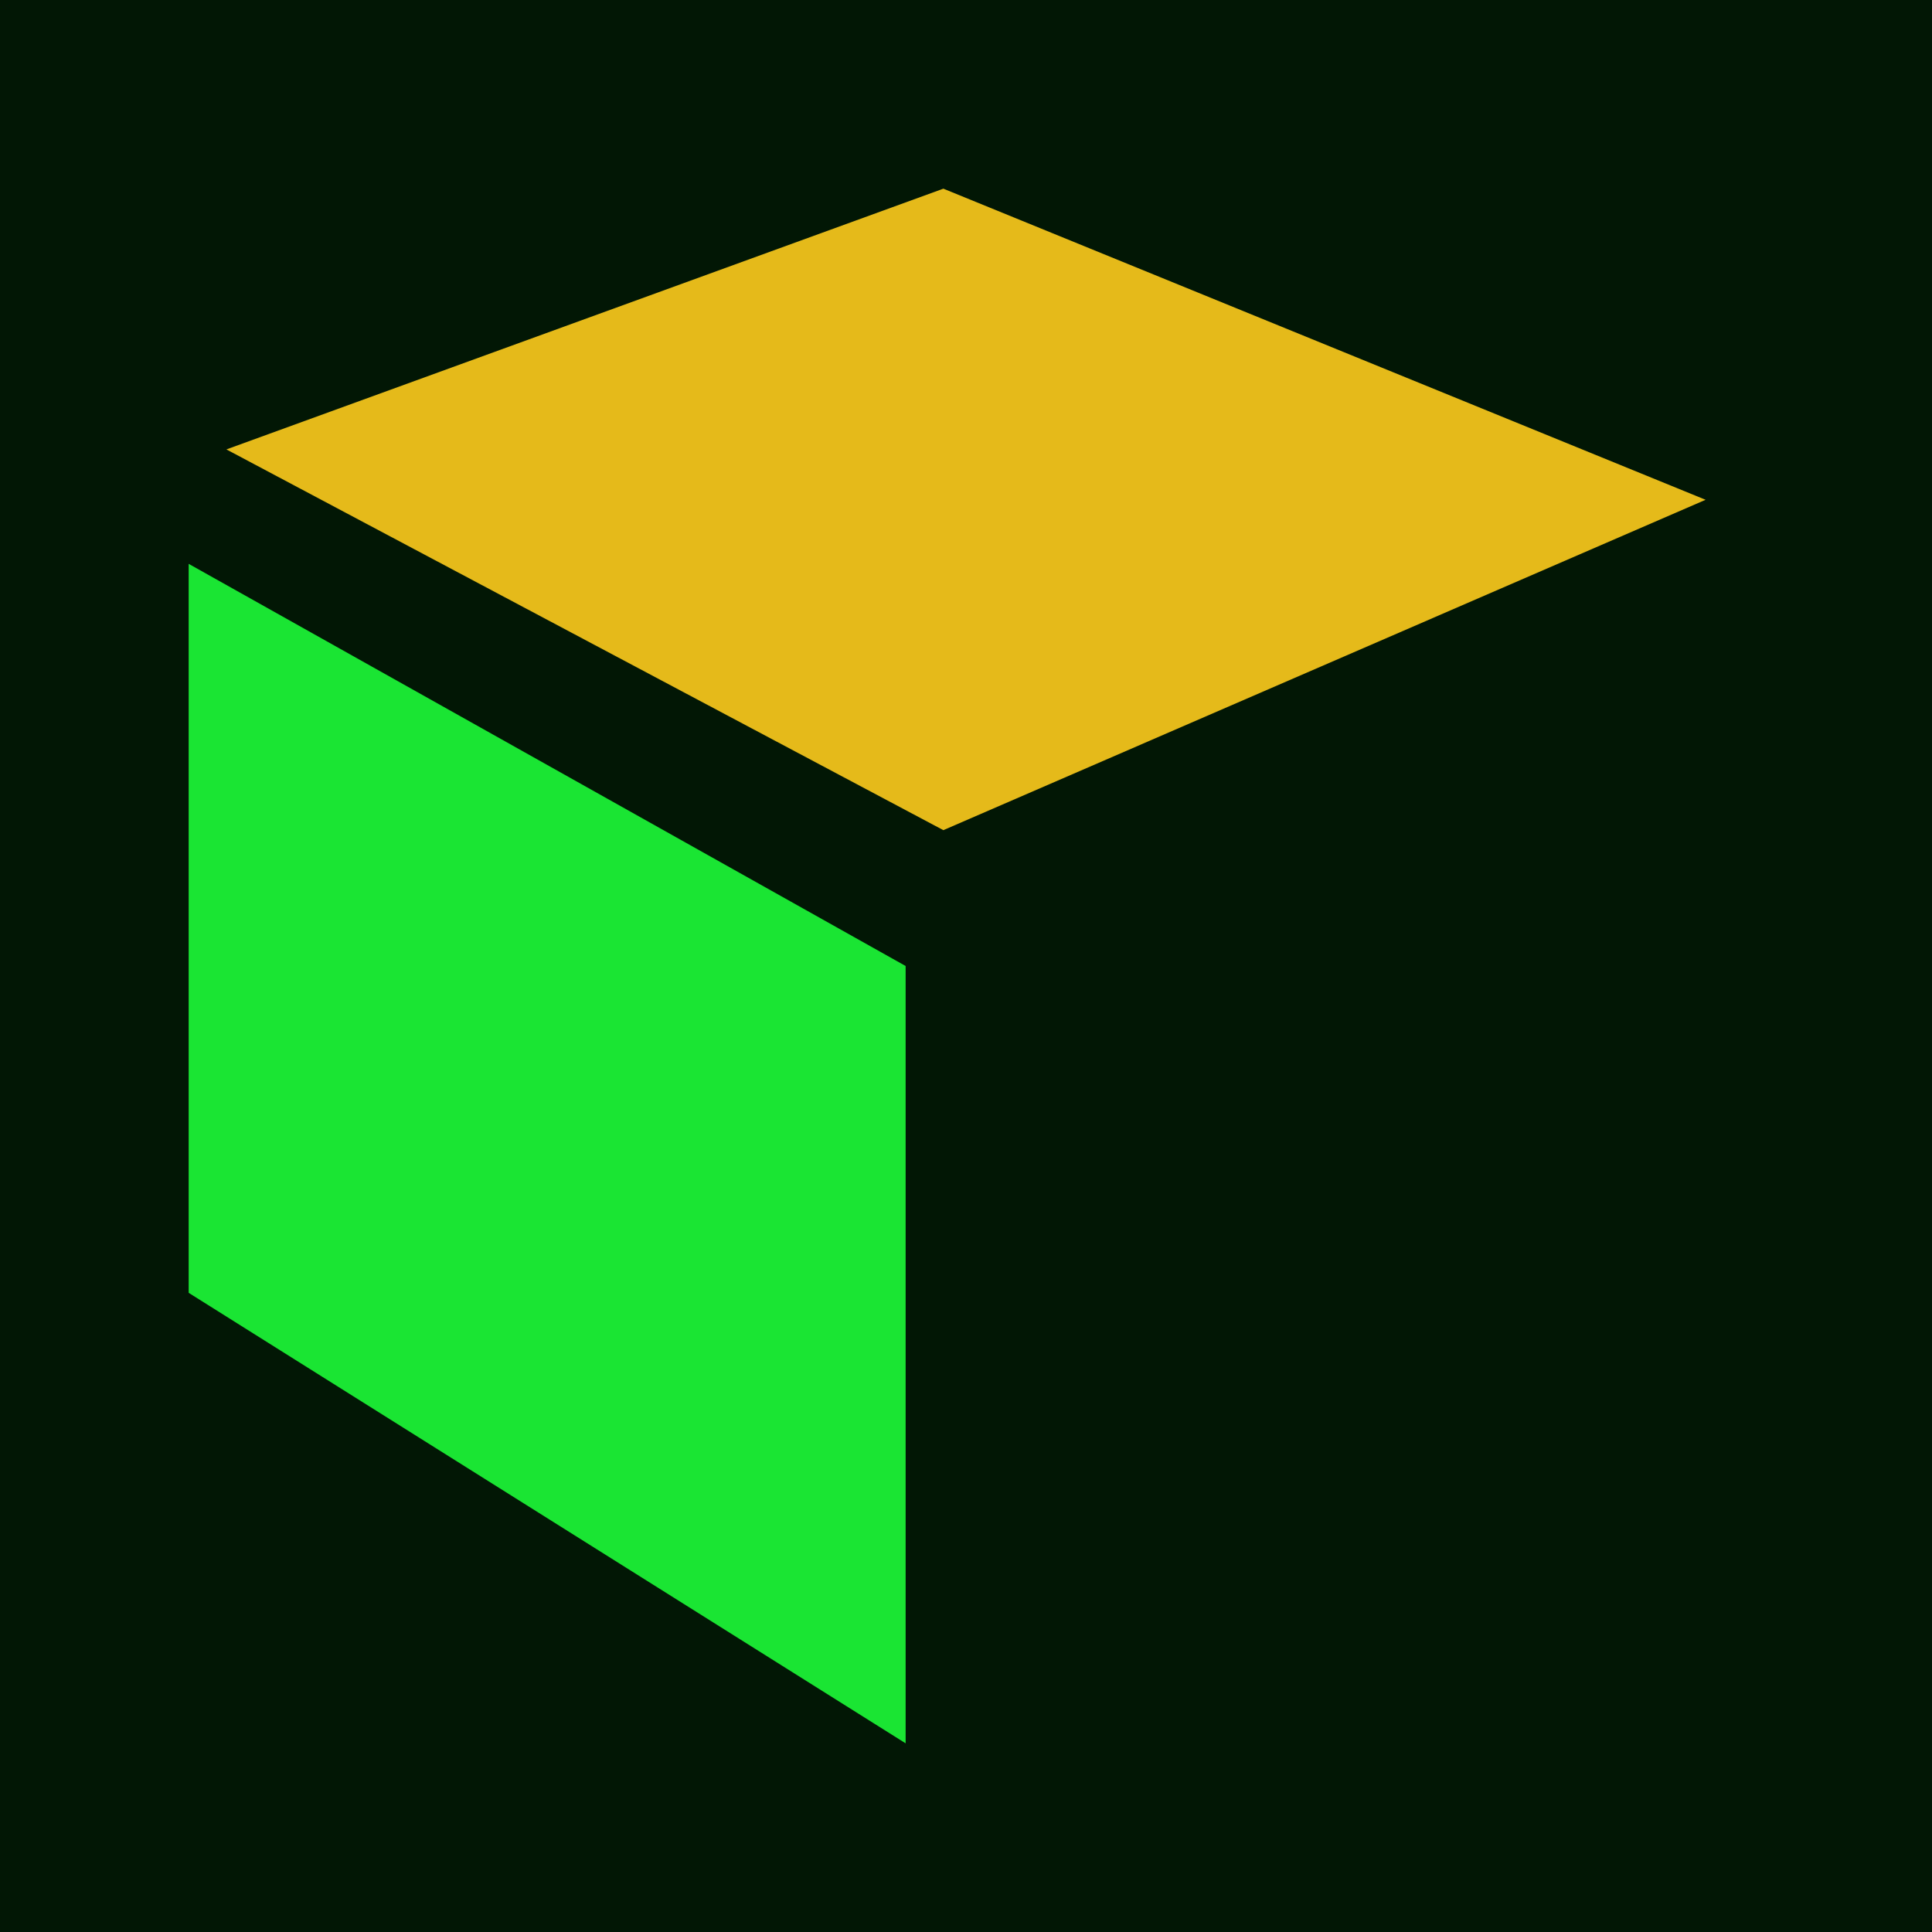 <svg
   width="512"
   height="512"
   viewBox="0 0 512 512"
   version="1.1"
   id="moodtrackericon"
   xmlns="http://www.w3.org/2000/svg"
   xmlns:svg="http://www.w3.org/2000/svg">
  <g
     id="layer1">
    <rect
       style="fill:#021705;fill-opacity:1;stroke-width:0.994"
       id="rect15"
       width="512"
       height="512"
       x="0"
       y="0" />
    <path
       style="fill:#e5ba1a;fill-opacity:1"
       d="M 250,220 60,119.099 250,50 452,132.449 Z"
       id="moodtracersquare1" />
    <path
       style="fill:#1ae533;fill-opacity:1"
       d="M 50,149.424 240,256 V 462 L 50,342.615 Z"
       id="moodtracersquare2" />
  </g>
</svg>
